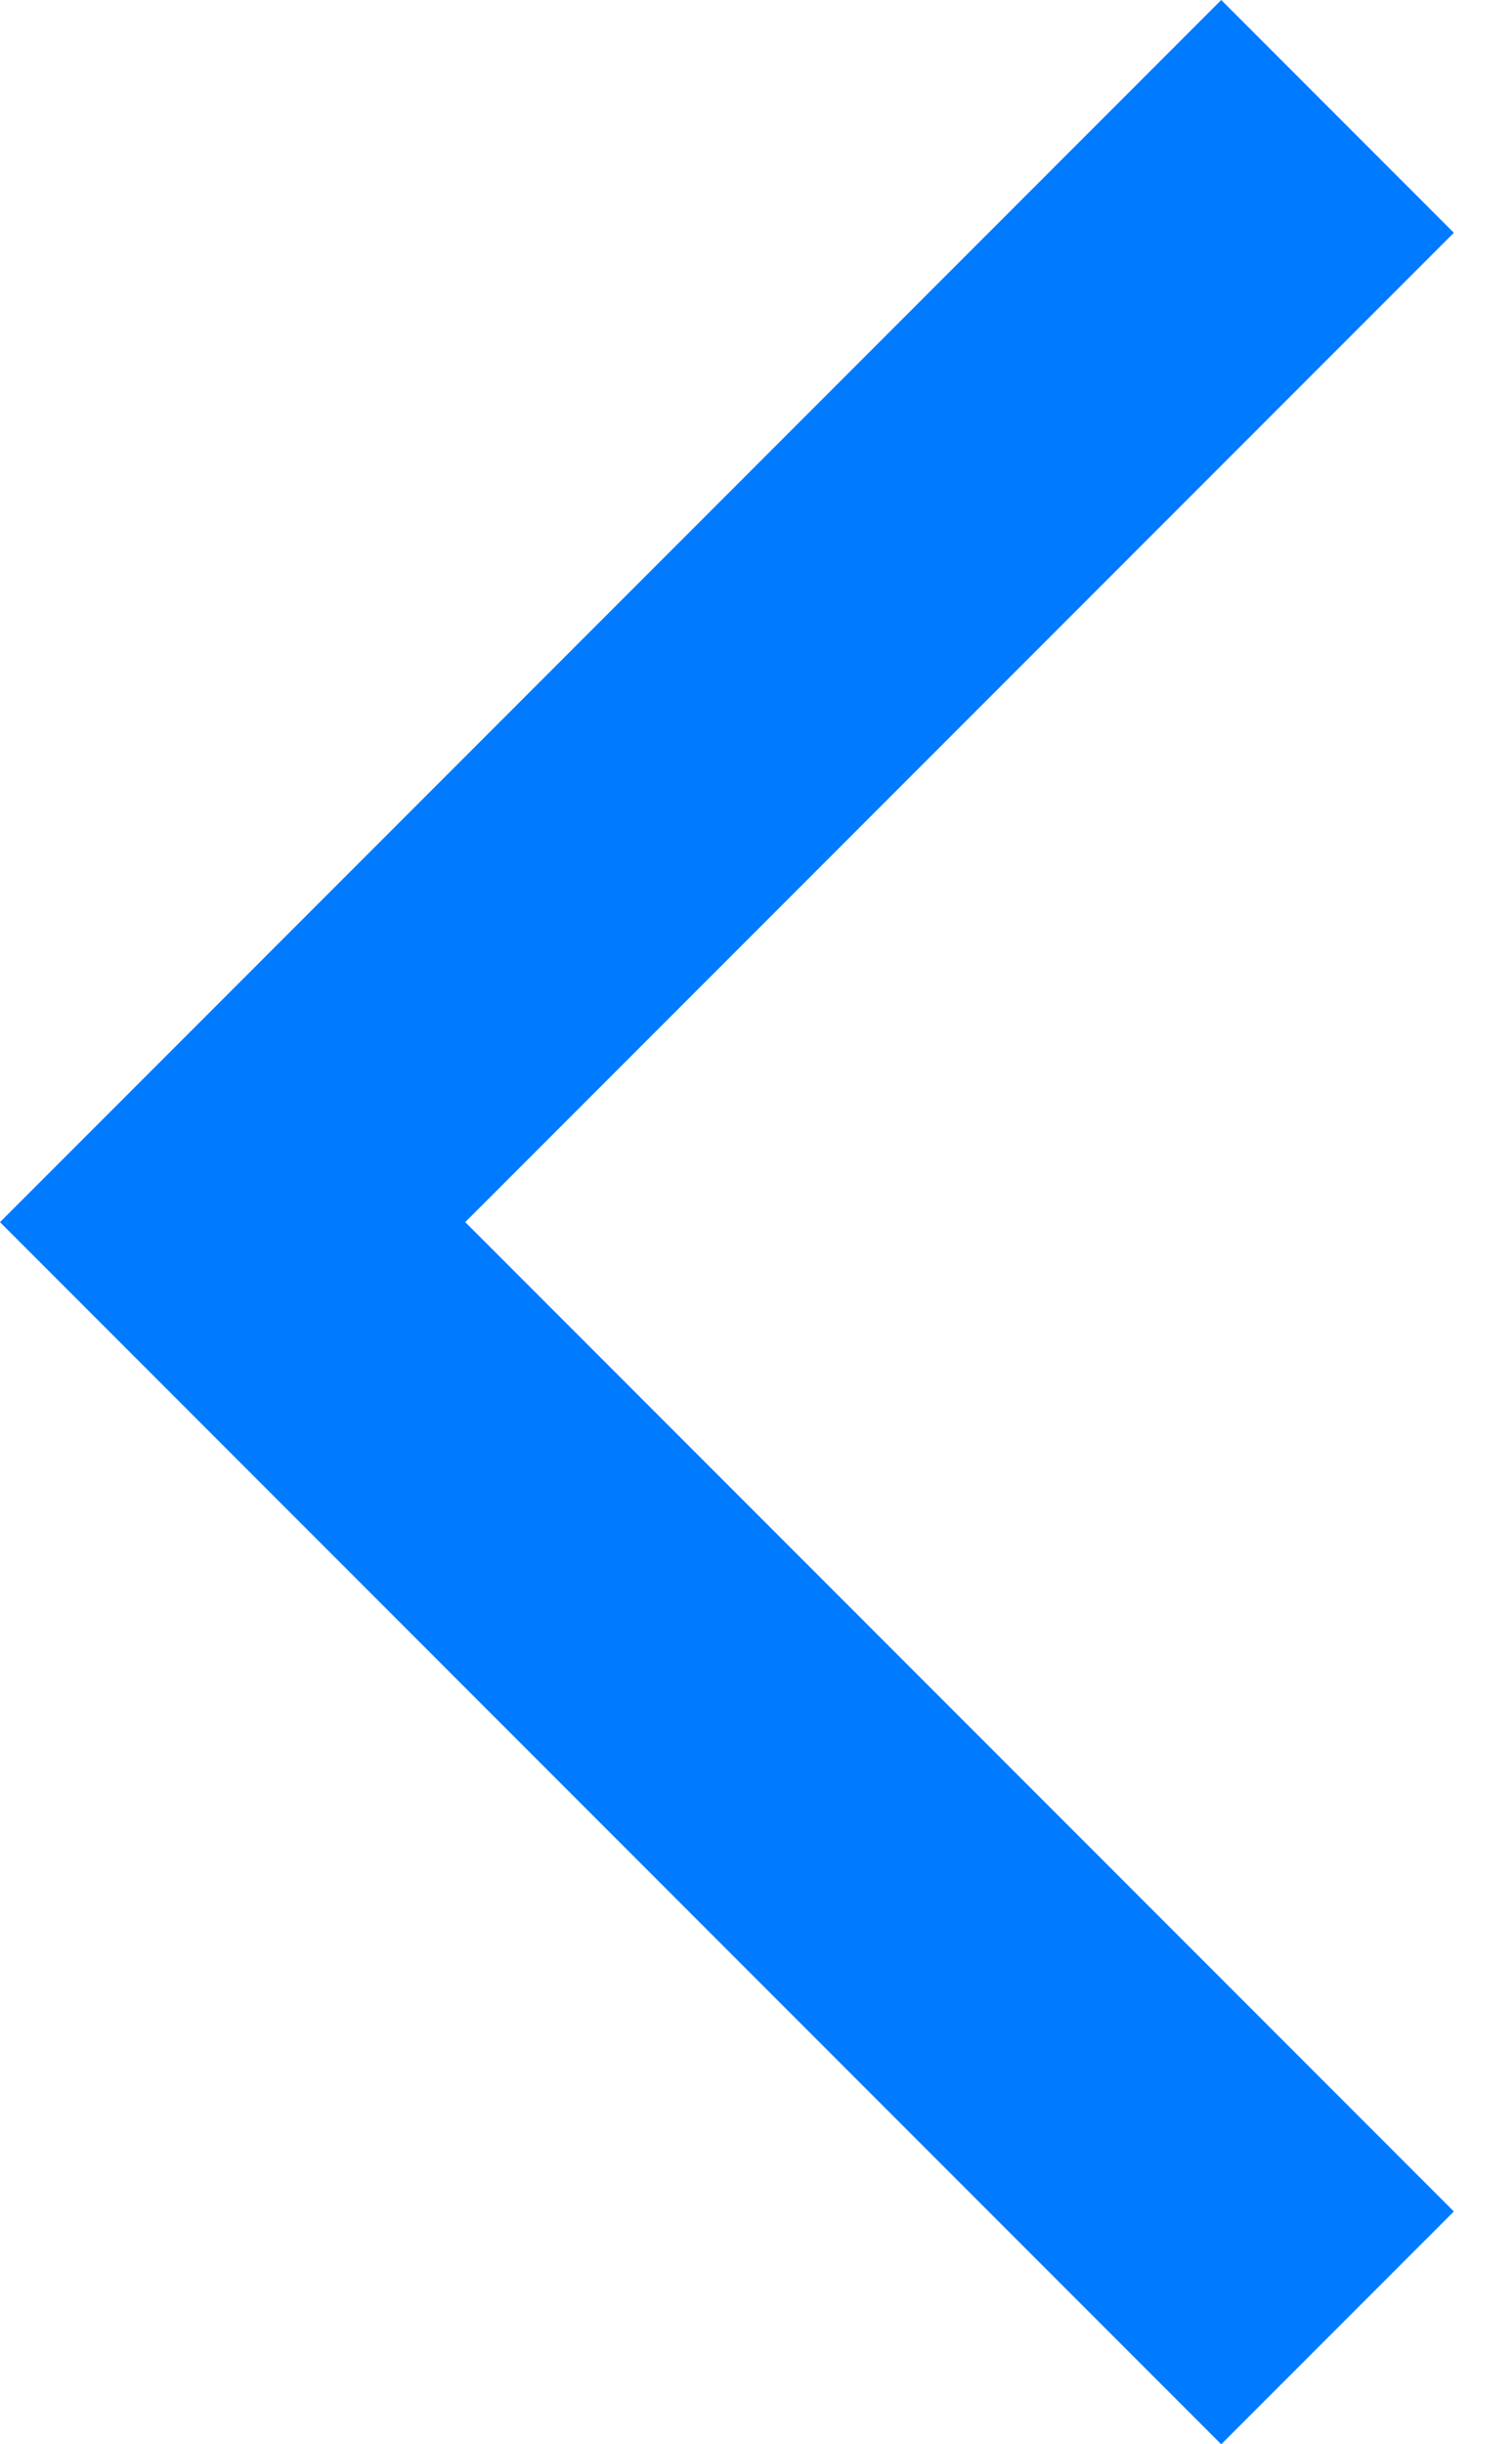 <?xml version="1.0" encoding="UTF-8" standalone="no"?>
<svg width="13px" height="21px" viewBox="0 0 13 21" version="1.1" xmlns="http://www.w3.org/2000/svg" xmlns:xlink="http://www.w3.org/1999/xlink">
    <!-- Generator: Sketch 3.6 (26304) - http://www.bohemiancoding.com/sketch -->
    <title>Back Chevron</title>
    <desc>Created with Sketch.</desc>
    <defs></defs>
    <g id="Page-1" stroke="none" stroke-width="1" fill="none" fill-rule="evenodd">
        <g id="Экран-2" transform="translate(-8, -32)" fill="#007AFF">
            <g id="Navigation-Bar/Combo">
                <path d="M8,42.5 L18.5,32 L20.5,34 L12,42.5 L20.5,51 L18.5,53 L8,42.5 Z" id="Back-Chevron"></path>
            </g>
        </g>
    </g>
</svg>